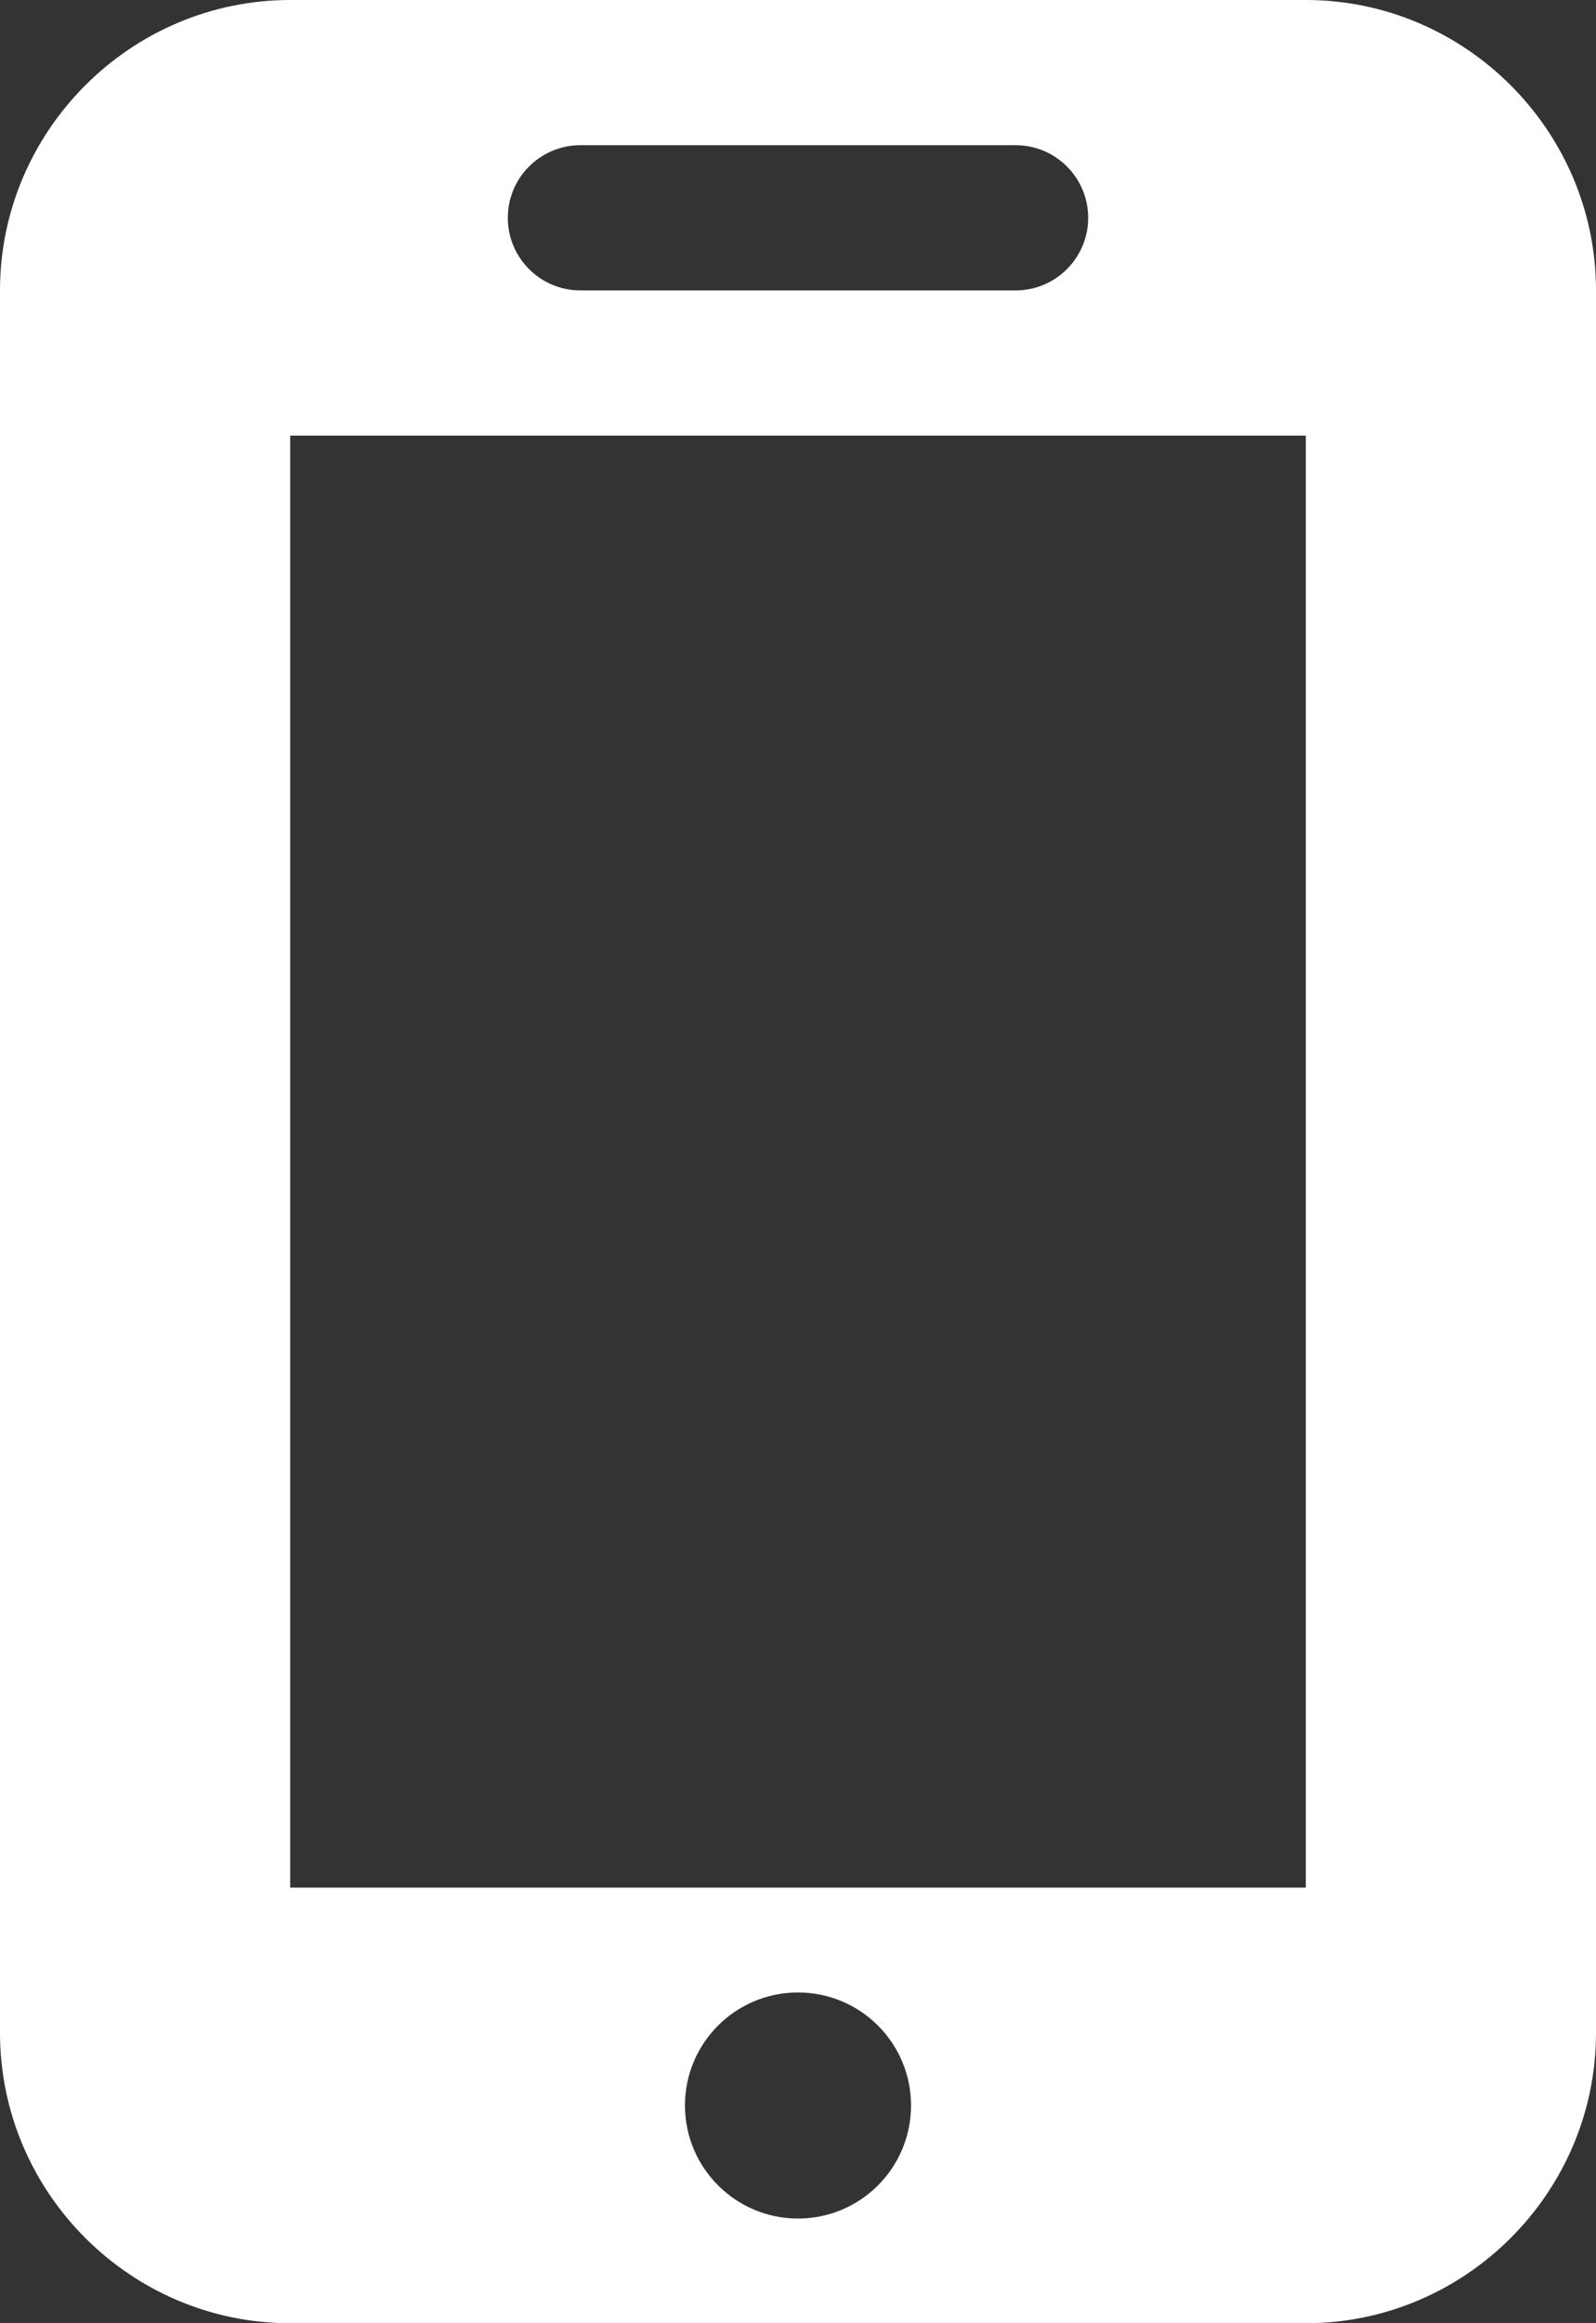 <svg xmlns="http://www.w3.org/2000/svg" xmlns:xlink="http://www.w3.org/1999/xlink" id="Layer_1" x="0" y="0" version="1.1" viewBox="0 0 11 16" xml:space="preserve" style="enable-background:new 0 0 11 16"><rect x="0" y="0" width="11" height="16" fill="#333333" stroke="none"/><path style="fill:#fff" d="M9,0H2C0.9,0,0,0.901,0,2v12c0,1.1,0.9,2,2,2h7c1.1,0,2-0.9,2-2V2C11,0.901,10.1,0,9,0z M4,1h3	c0.276,0,0.5,0.224,0.5,0.5C7.5,1.776,7.276,2,7,2H4C3.724,2,3.5,1.776,3.5,1.5C3.5,1.224,3.724,1,4,1z M5.5,15.279	c-0.43,0-0.779-0.349-0.779-0.779c0-0.43,0.349-0.778,0.779-0.778S6.279,14.07,6.279,14.5C6.279,14.931,5.93,15.279,5.5,15.279z M9,13H2V3h7V13z"/></svg>